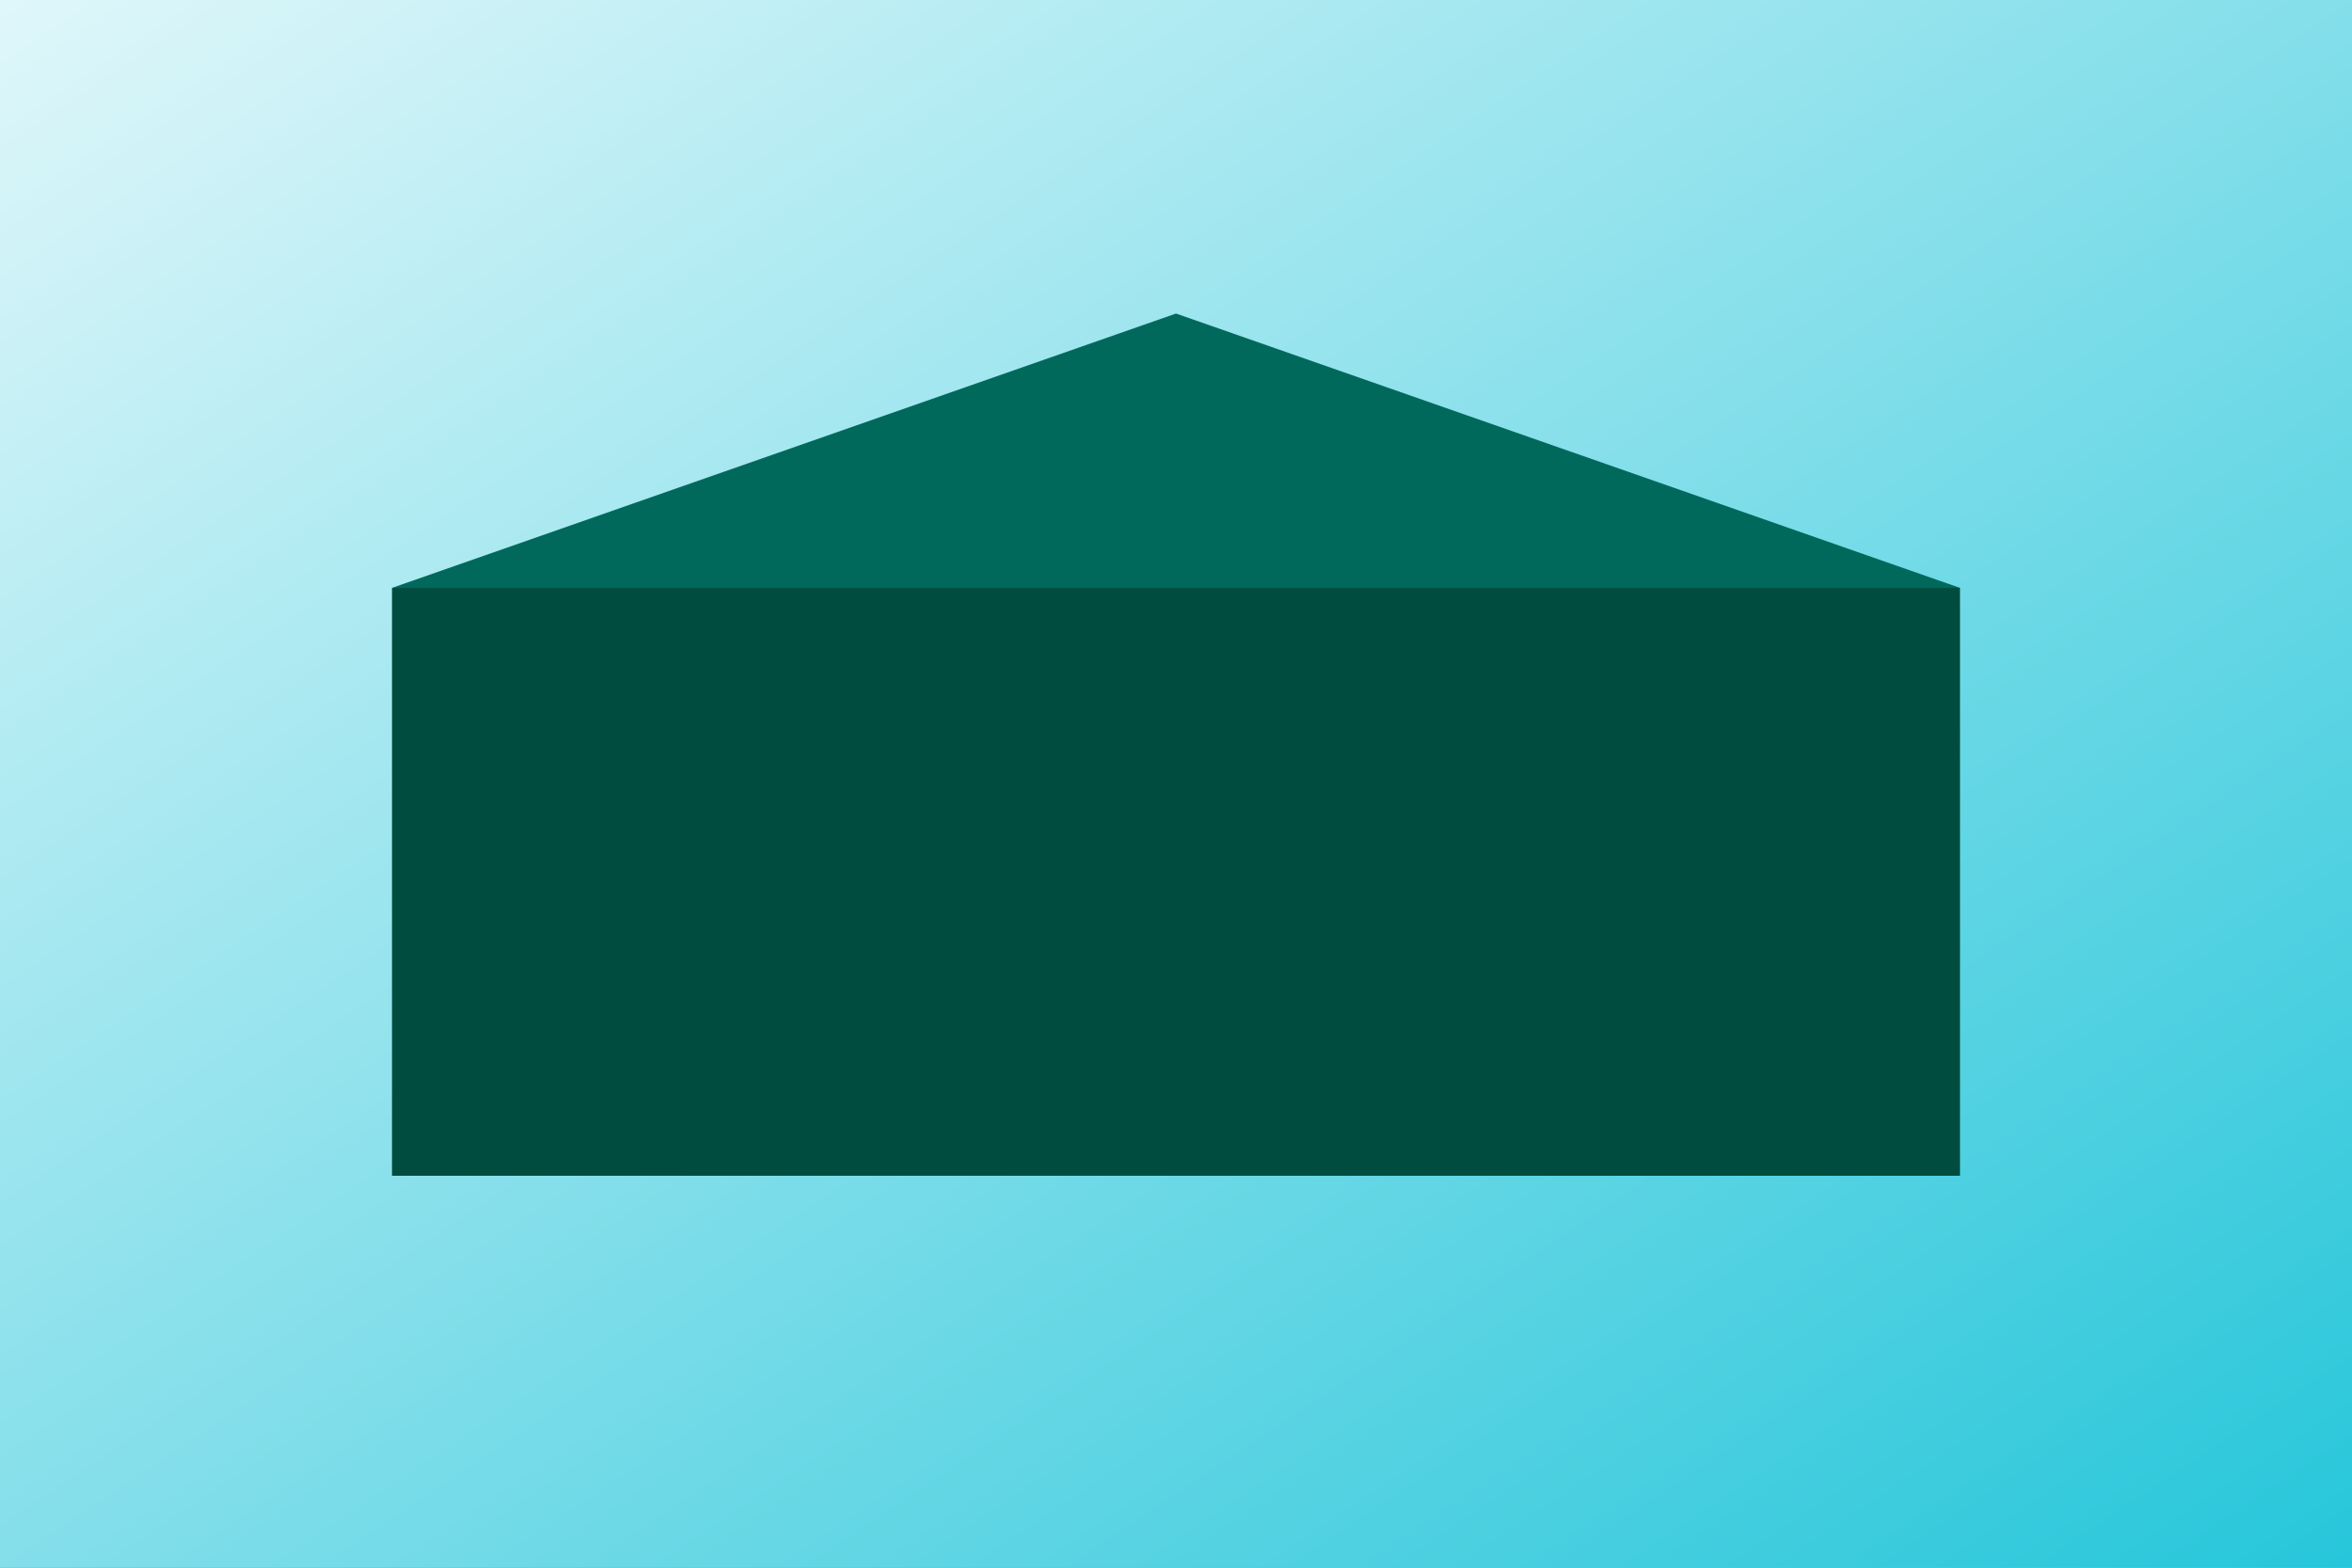 <svg xmlns="http://www.w3.org/2000/svg" width="600" height="400" viewBox="0 0 600 400">
  <rect x="0" y="0" width="600" height="400" fill="#808080" stroke="none"/>
  <defs>
    <linearGradient id="grad" x1="0" y1="0" x2="1" y2="1">
      <stop offset="0%" stop-color="#e0f7fa"/>
      <stop offset="100%" stop-color="#26c6da"/>
    </linearGradient>
  </defs>
  <rect width="600" height="400" fill="url(#grad)"/>
  <rect x="100" y="150" width="400" height="150" fill="#004d40"/>
  <polygon points="100,150 300,80 500,150" fill="#00695c"/>
</svg>
